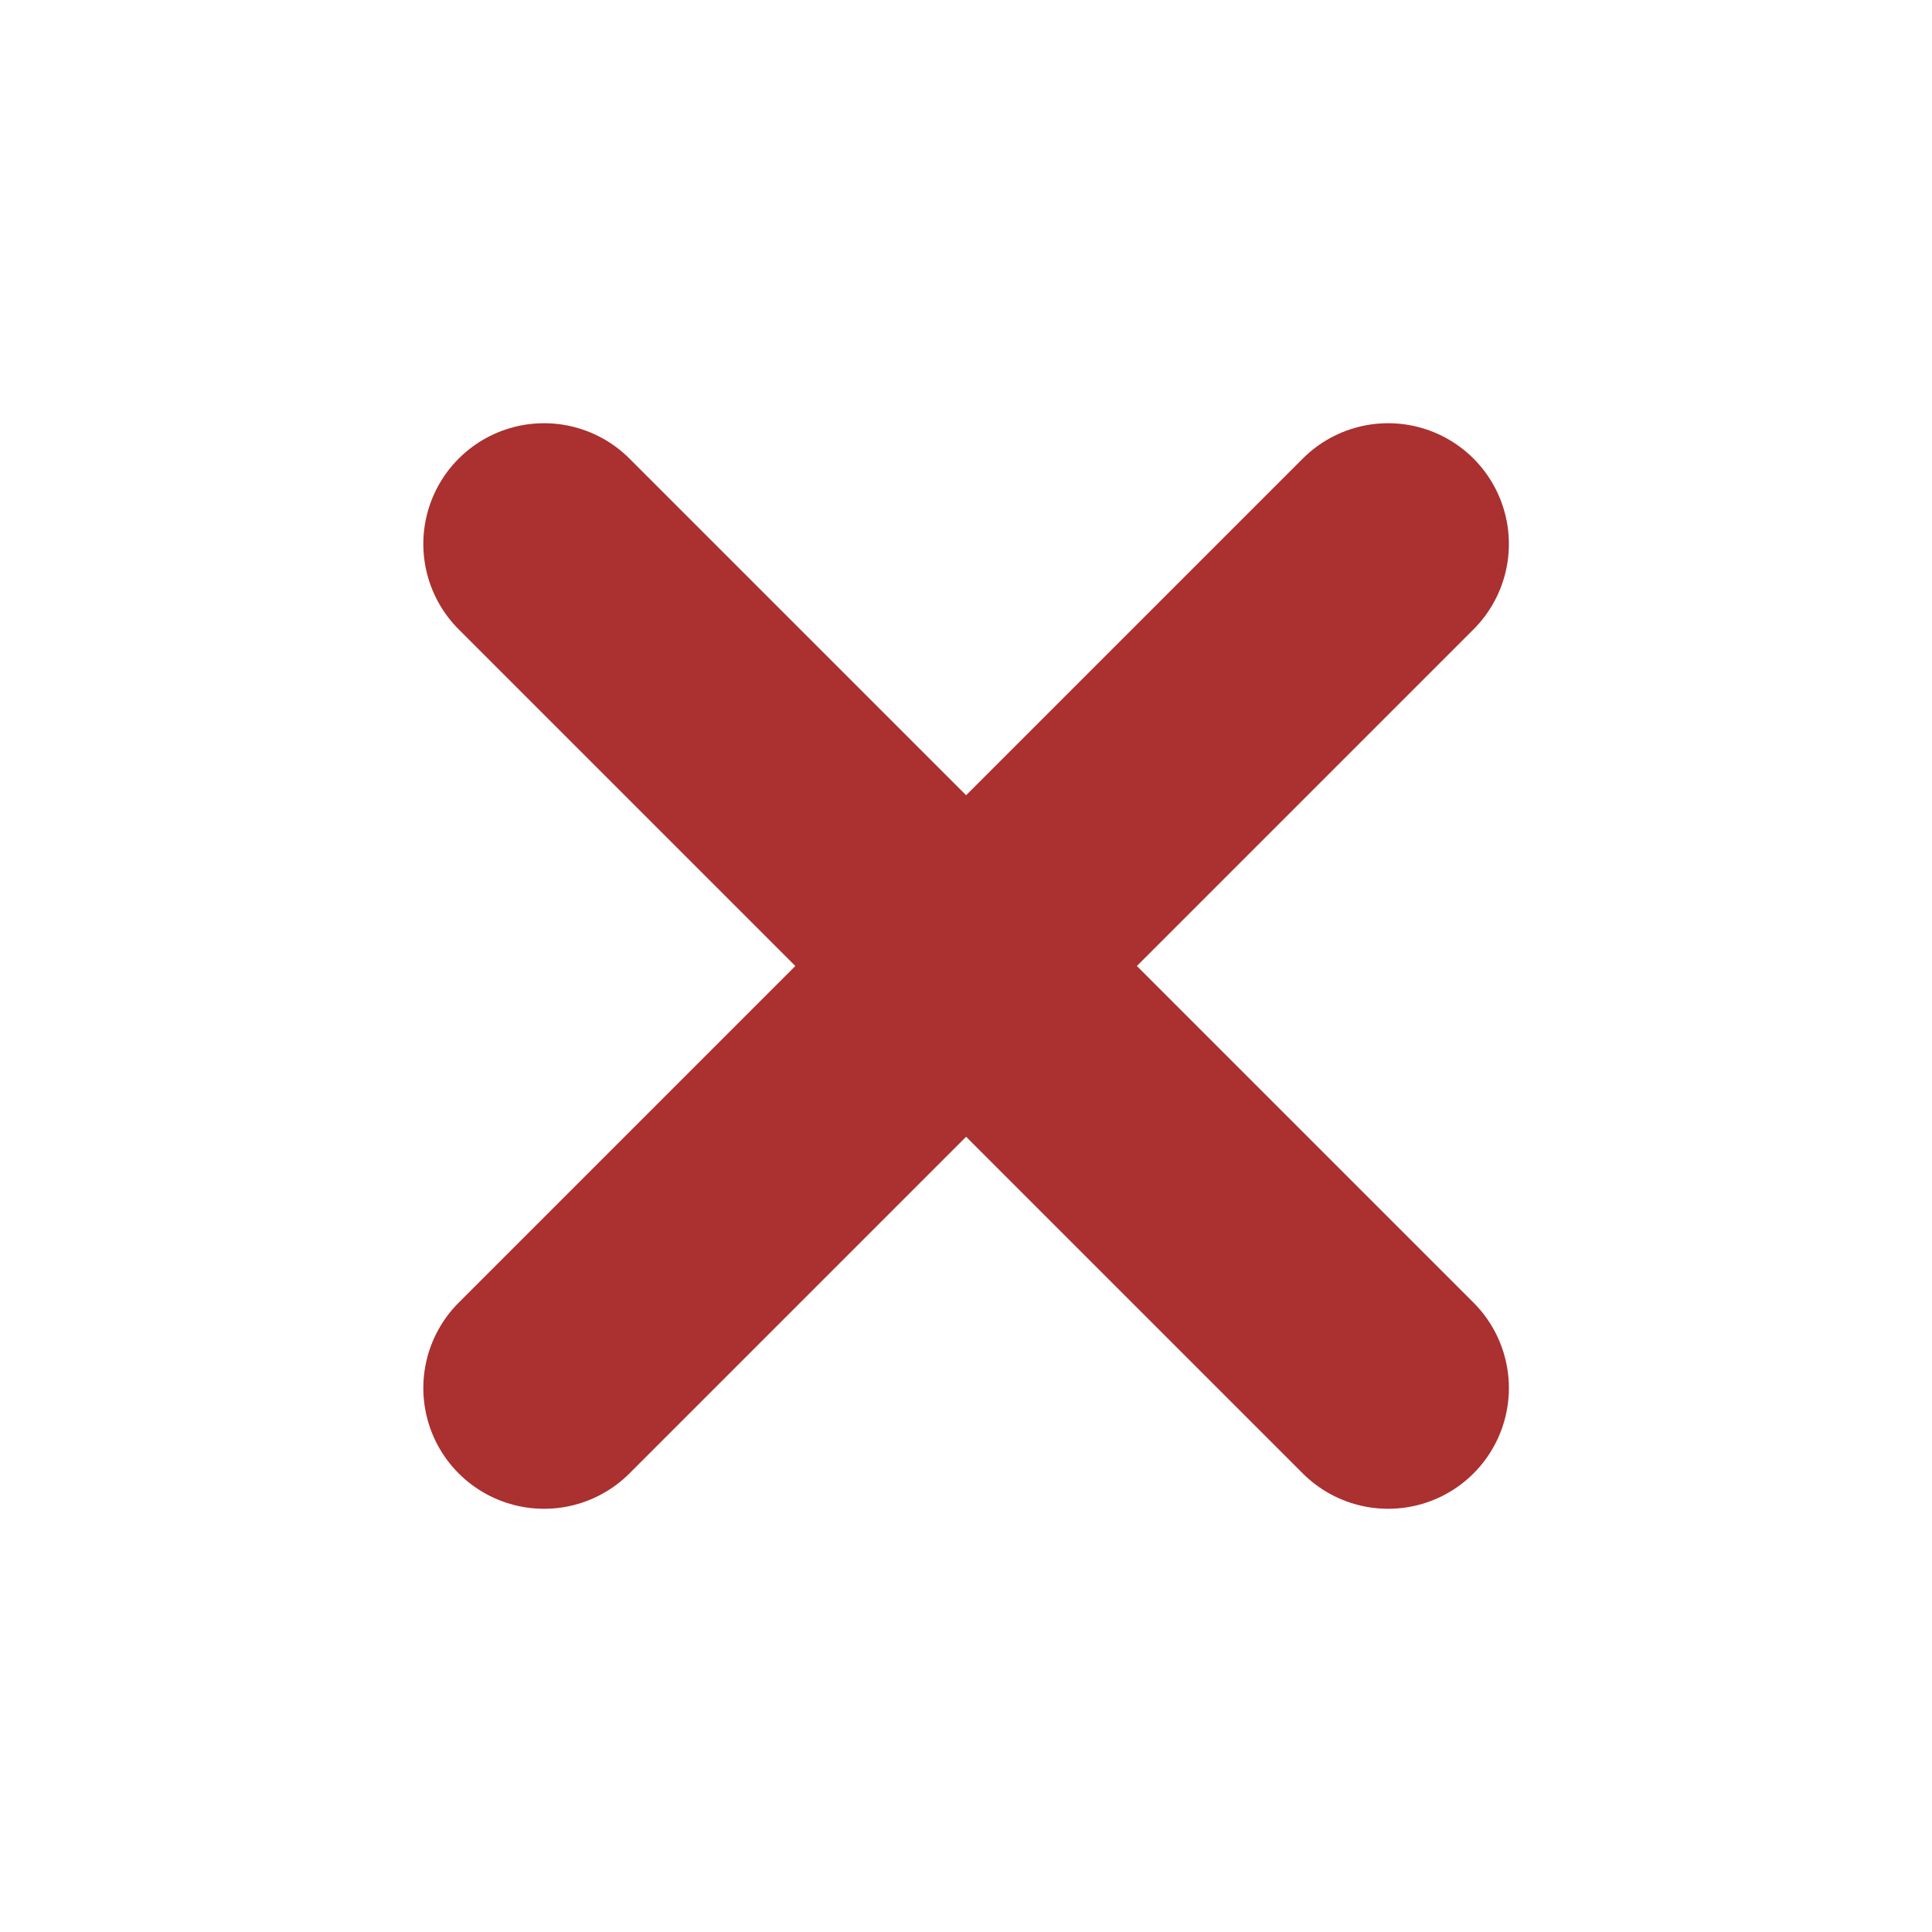 <svg width="18" height="18" viewBox="0 0 18 18" fill="none" xmlns="http://www.w3.org/2000/svg">
<g id="Icon">
<path id="Vector" d="M5.069 12.932L9.001 9M9.001 9L12.933 5.068M9.001 9L5.069 5.068M9.001 9L12.933 12.932" stroke="#AB3030" stroke-width="2.25" stroke-linecap="round" stroke-linejoin="round"/>
</g>
</svg>
